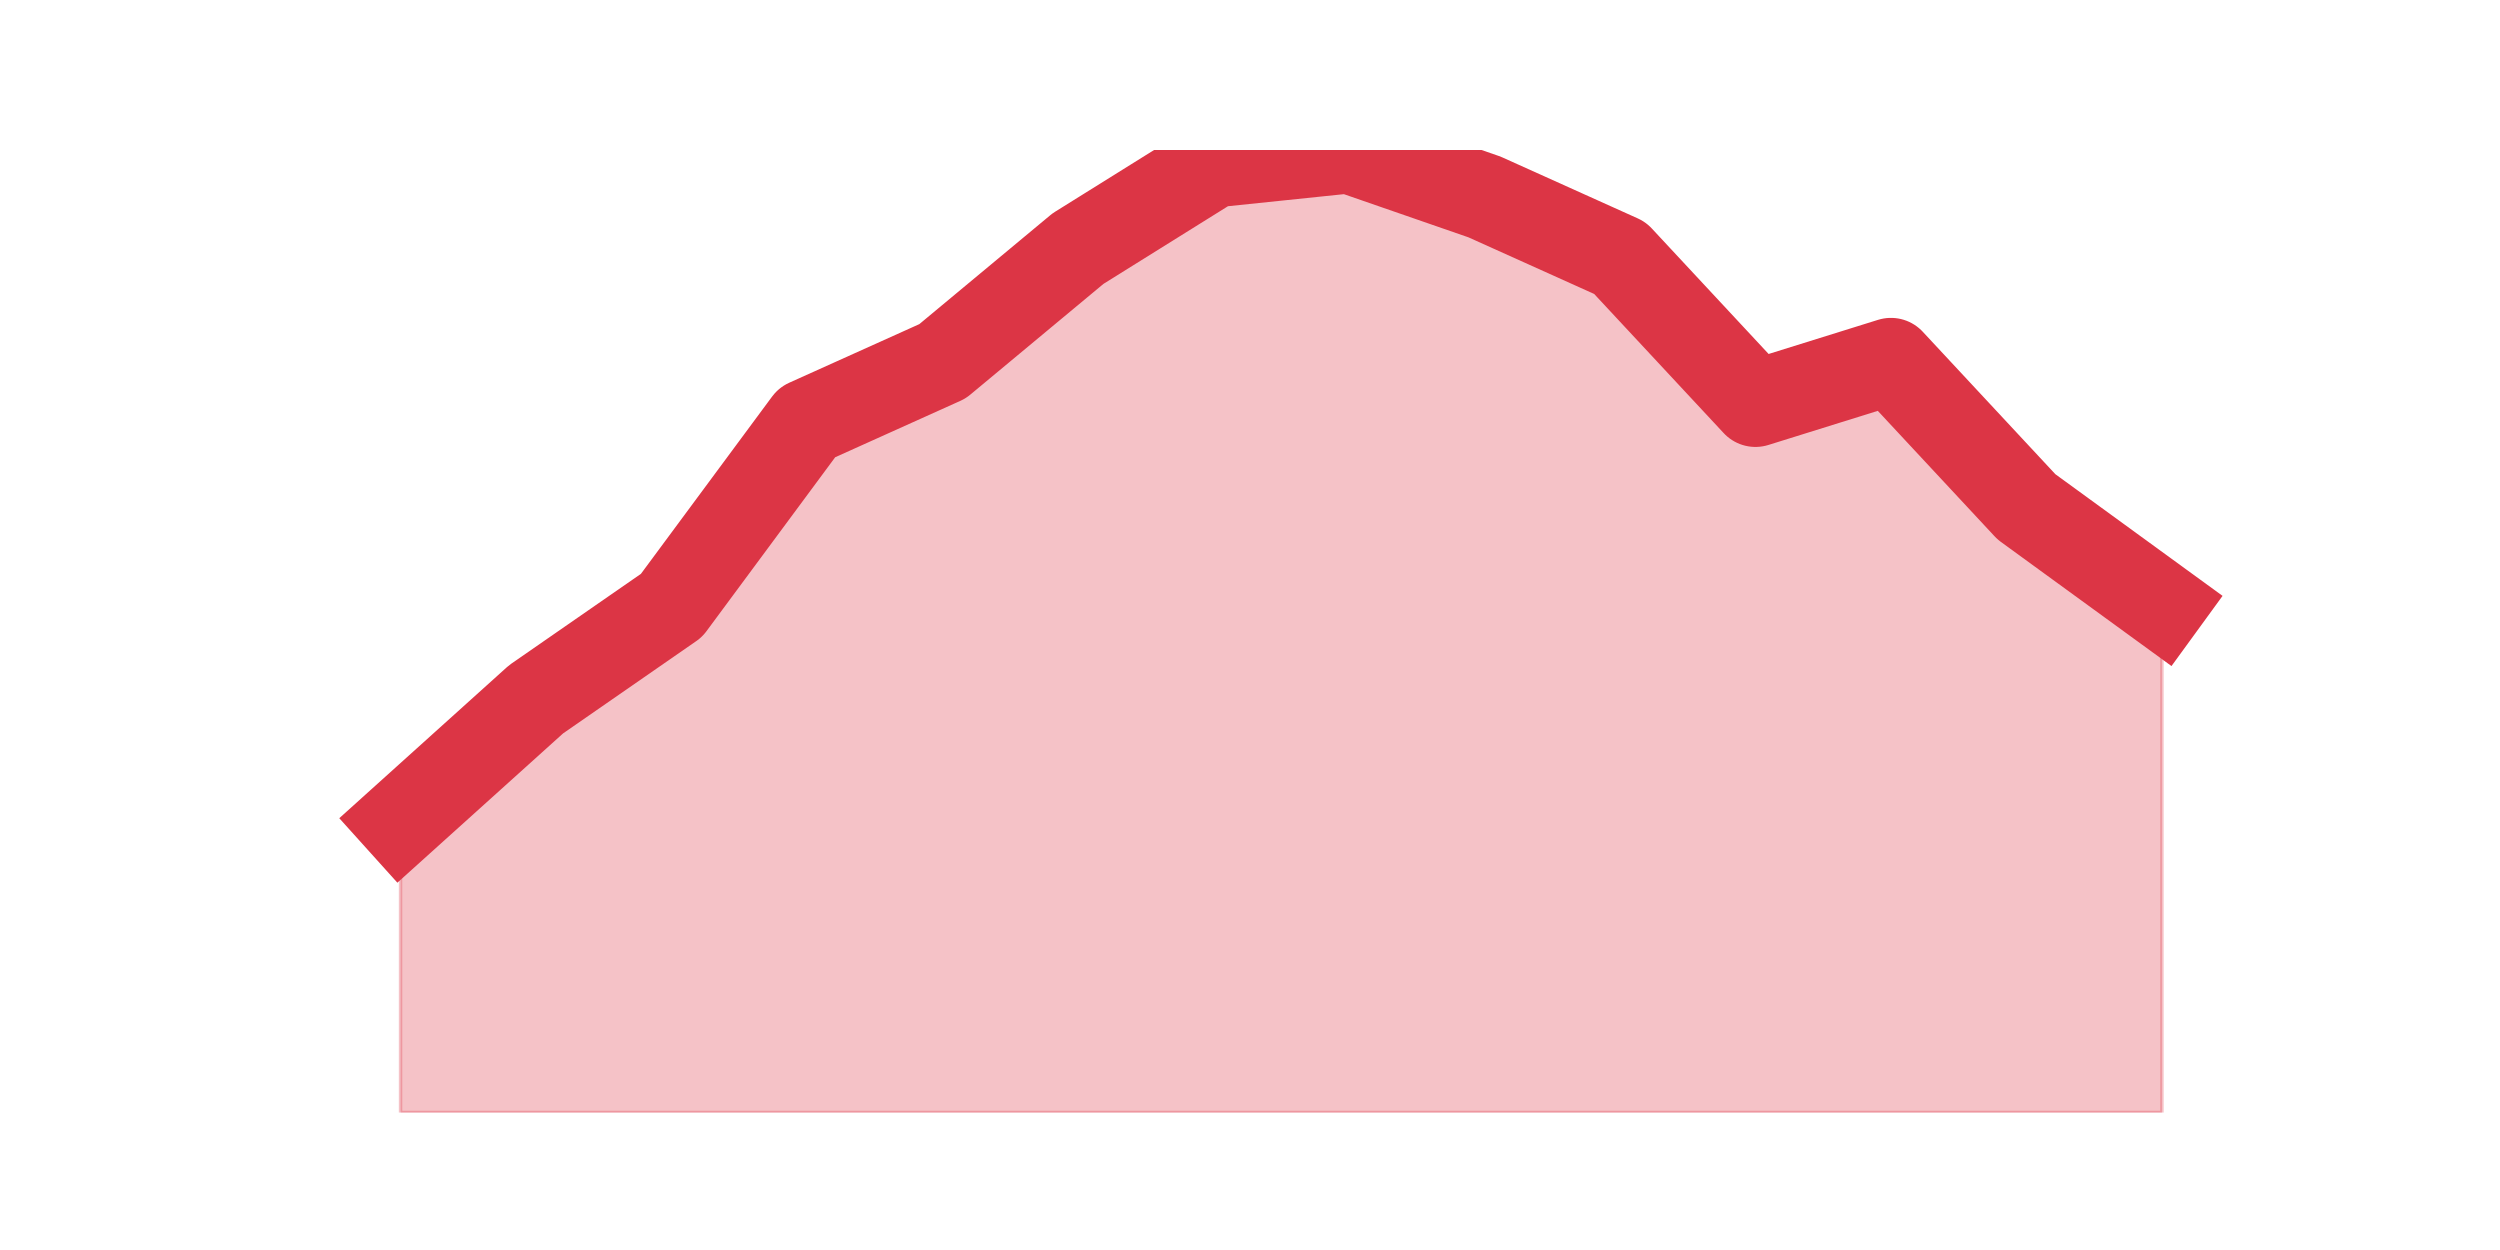 <?xml version="1.0" encoding="utf-8" standalone="no"?>
<!DOCTYPE svg PUBLIC "-//W3C//DTD SVG 1.1//EN"
  "http://www.w3.org/Graphics/SVG/1.1/DTD/svg11.dtd">
<svg height="360pt" version="1.1" viewBox="0 0 720 360" width="720pt" xmlns="http://www.w3.org/2000/svg" xmlns:xlink="http://www.w3.org/1999/xlink">
 <defs>
  <style type="text/css">*{stroke-linecap:butt;stroke-linejoin:round;}</style>
 </defs>
 <g id="figure_1">
  <g id="patch_1">
   <path d="M 0 360 
L 720 360 
L 720 0 
L 0 0 
z
" style="fill:none;"/>
  </g>
  <g id="axes_1">
   <g id="matplotlib.axis_1"/>
   <g id="matplotlib.axis_2"/>
   <g id="PolyCollection_1">
    <defs>
     <path d="M 115.364 -123.436 
L 115.364 -39.6 
L 154.385 -39.6 
L 193.406 -39.6 
L 232.427 -39.6 
L 271.448 -39.6 
L 310.469 -39.6 
L 349.49 -39.6 
L 388.51 -39.6 
L 427.531 -39.6 
L 466.552 -39.6 
L 505.573 -39.6 
L 544.594 -39.6 
L 583.615 -39.6 
L 622.636 -39.6 
L 622.636 -185.637 
L 622.636 -185.637 
L 583.615 -214.033 
L 544.594 -255.951 
L 505.573 -243.781 
L 466.552 -285.7 
L 427.531 -303.278 
L 388.51 -316.8 
L 349.49 -312.743 
L 310.469 -288.404 
L 271.448 -255.951 
L 232.427 -238.373 
L 193.406 -185.637 
L 154.385 -158.593 
L 115.364 -123.436 
z
" id="m1deaadaa68" style="stroke:#dc3545;stroke-opacity:0.3;"/>
    </defs>
    <g clip-path="url(#p1014cba5d6)">
     <use style="fill:#dc3545;fill-opacity:0.3;stroke:#dc3545;stroke-opacity:0.3;" x="0" xlink:href="#m1deaadaa68" y="360"/>
    </g>
   </g>
   <g id="line2d_1">
    <path clip-path="url(#p1014cba5d6)" d="M 115.364 236.564 
L 154.385 201.407 
L 193.406 174.363 
L 232.427 121.627 
L 271.448 104.049 
L 310.469 71.596 
L 349.49 47.257 
L 388.51 43.2 
L 427.531 56.722 
L 466.552 74.3 
L 505.573 116.219 
L 544.594 104.049 
L 583.615 145.967 
L 622.636 174.363 
" style="fill:none;stroke:#dc3545;stroke-linecap:square;stroke-width:25;"/>
   </g>
  </g>
 </g>
 <defs>
  <clipPath id="p1014cba5d6">
   <rect height="277.2" width="558" x="90" y="43.2"/>
  </clipPath>
 </defs>
</svg>
